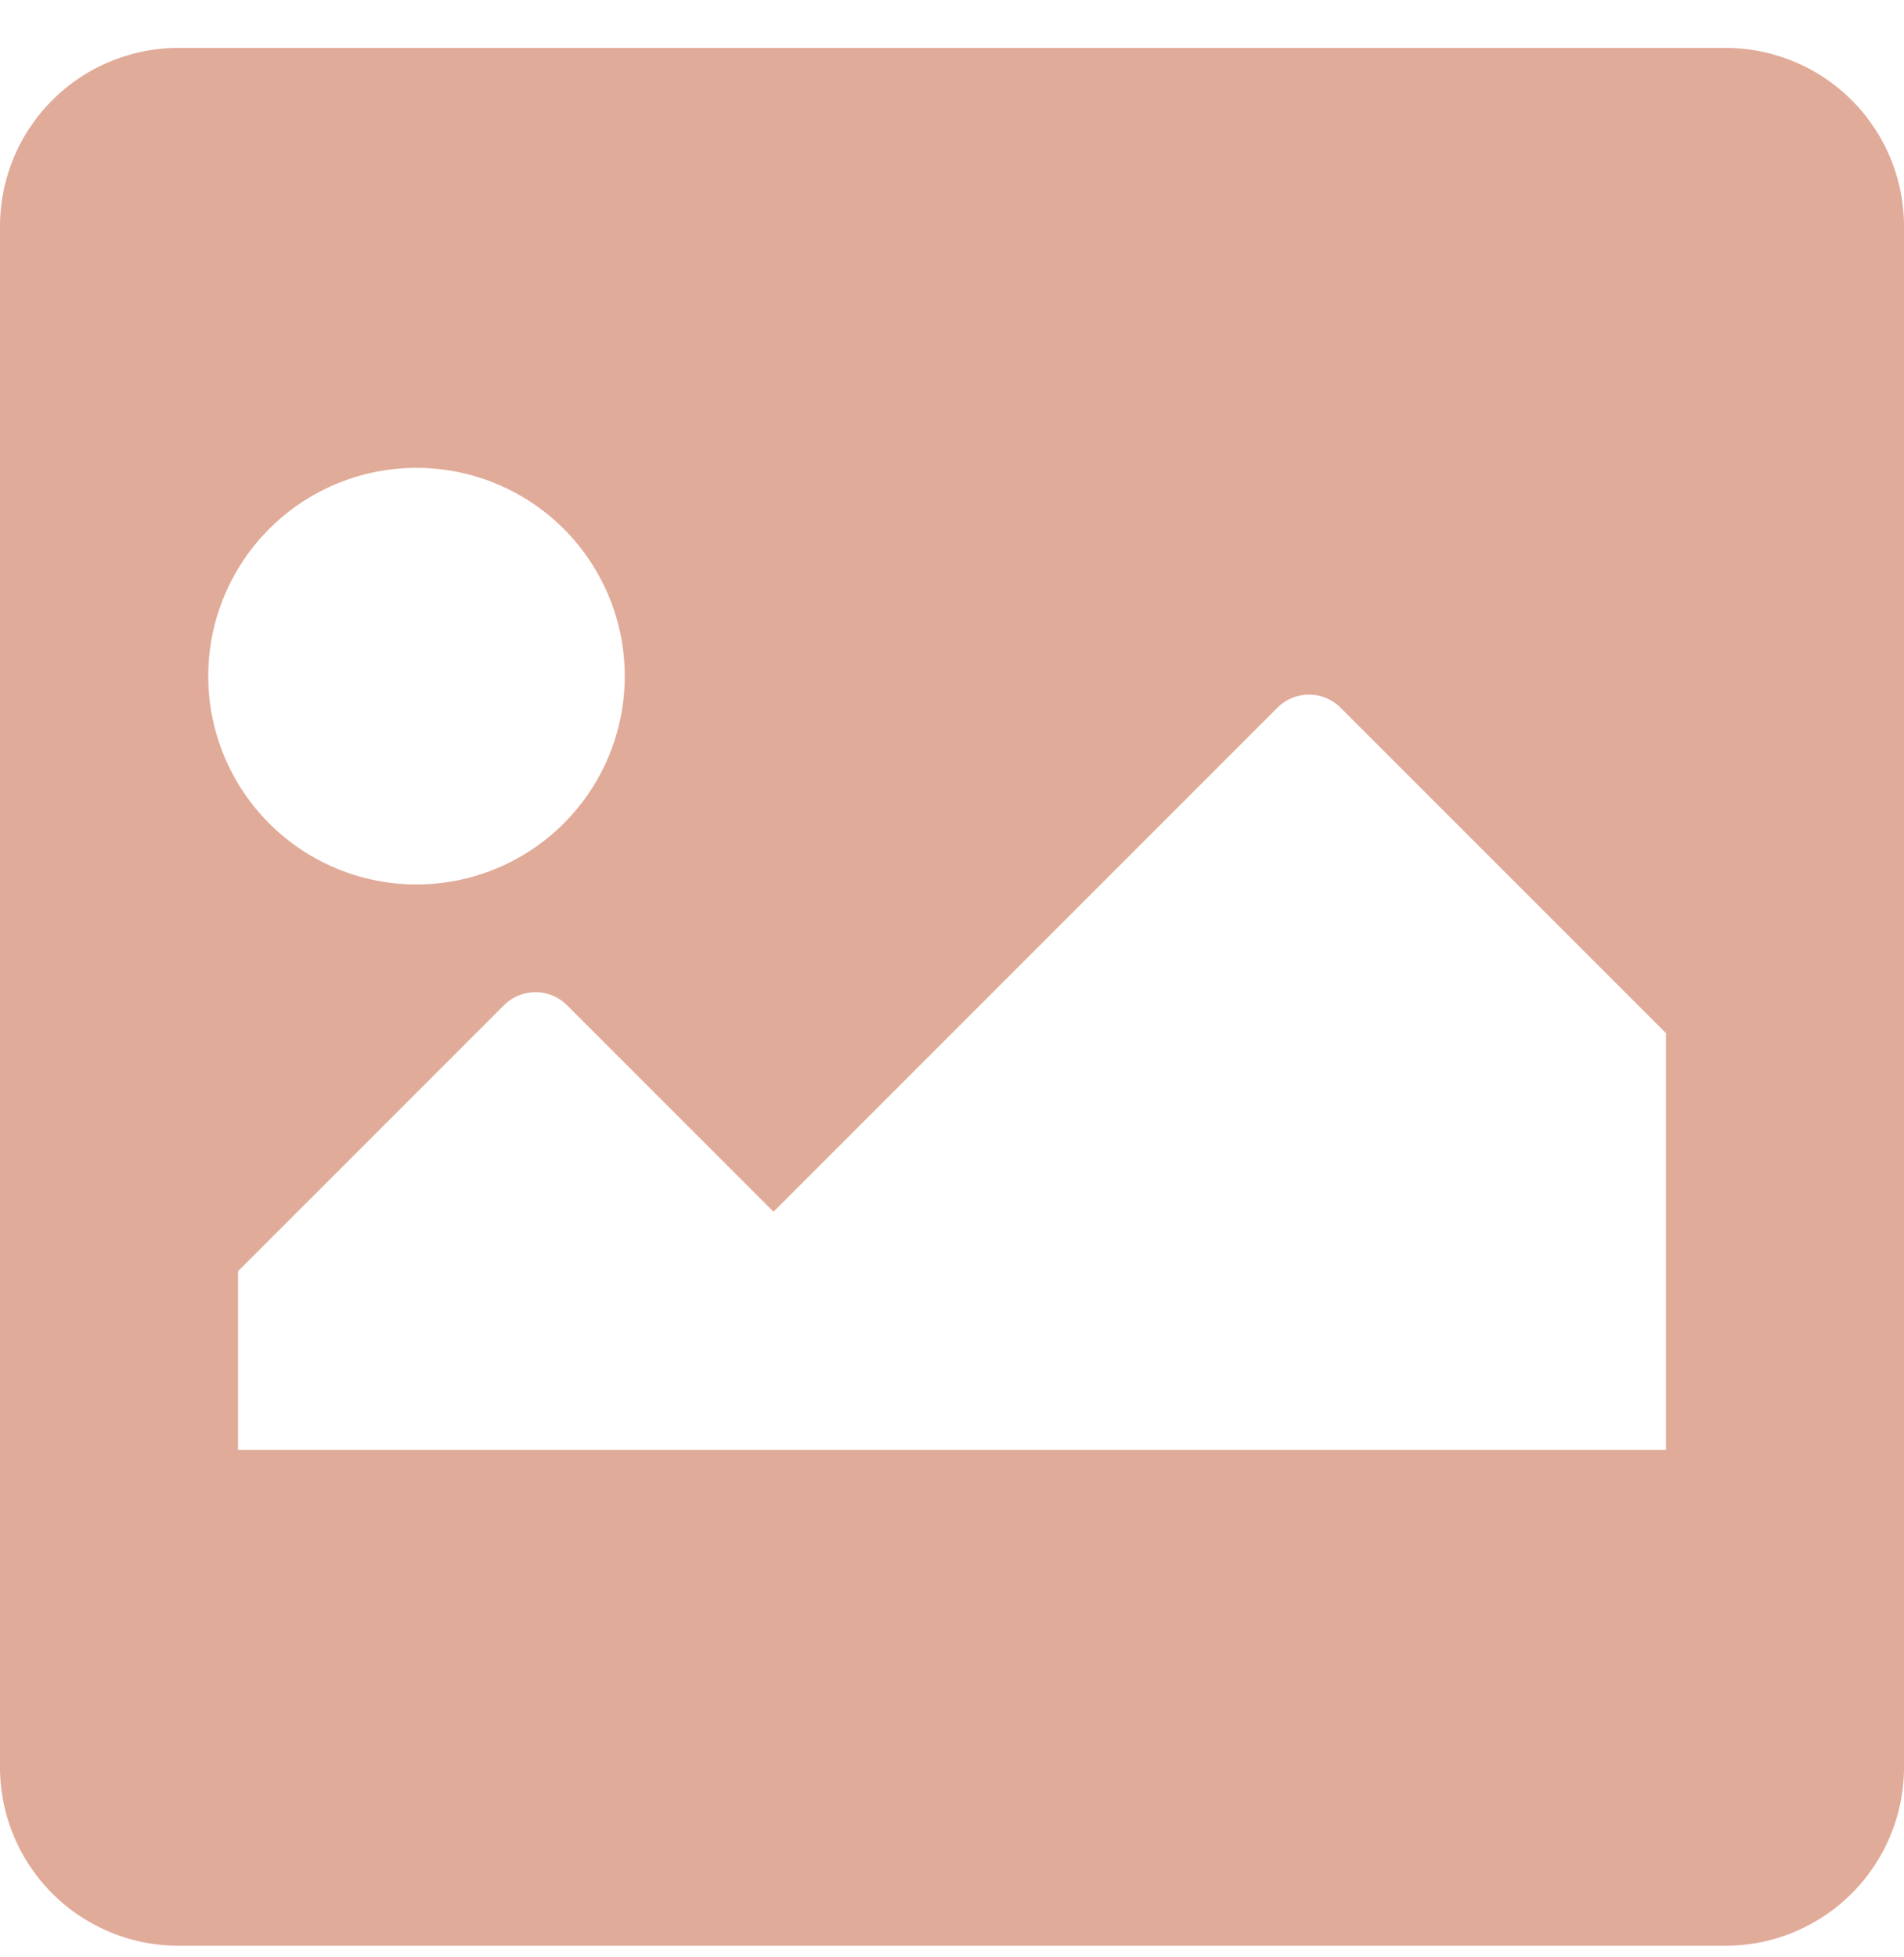 <svg width="36" height="37" fill="none" xmlns="http://www.w3.org/2000/svg"><path d="M32.625 36.781H3.375A3.375 3.375 0 0 1 0 33.406V4.281A3.375 3.375 0 0 1 3.375.906h29.25A3.375 3.375 0 0 1 36 4.281v29.125a3.375 3.375 0 0 1-3.375 3.375zM7.875 8.844a3.937 3.937 0 1 0 0 7.875 3.937 3.937 0 0 0 0-7.875zM4.5 27.406h27v-7.875l-6.153-6.153a.844.844 0 0 0-1.194 0l-9.528 9.528-3.903-3.903a.844.844 0 0 0-1.194 0L4.5 24.03v3.375z" fill="#E1AB99"/></svg>